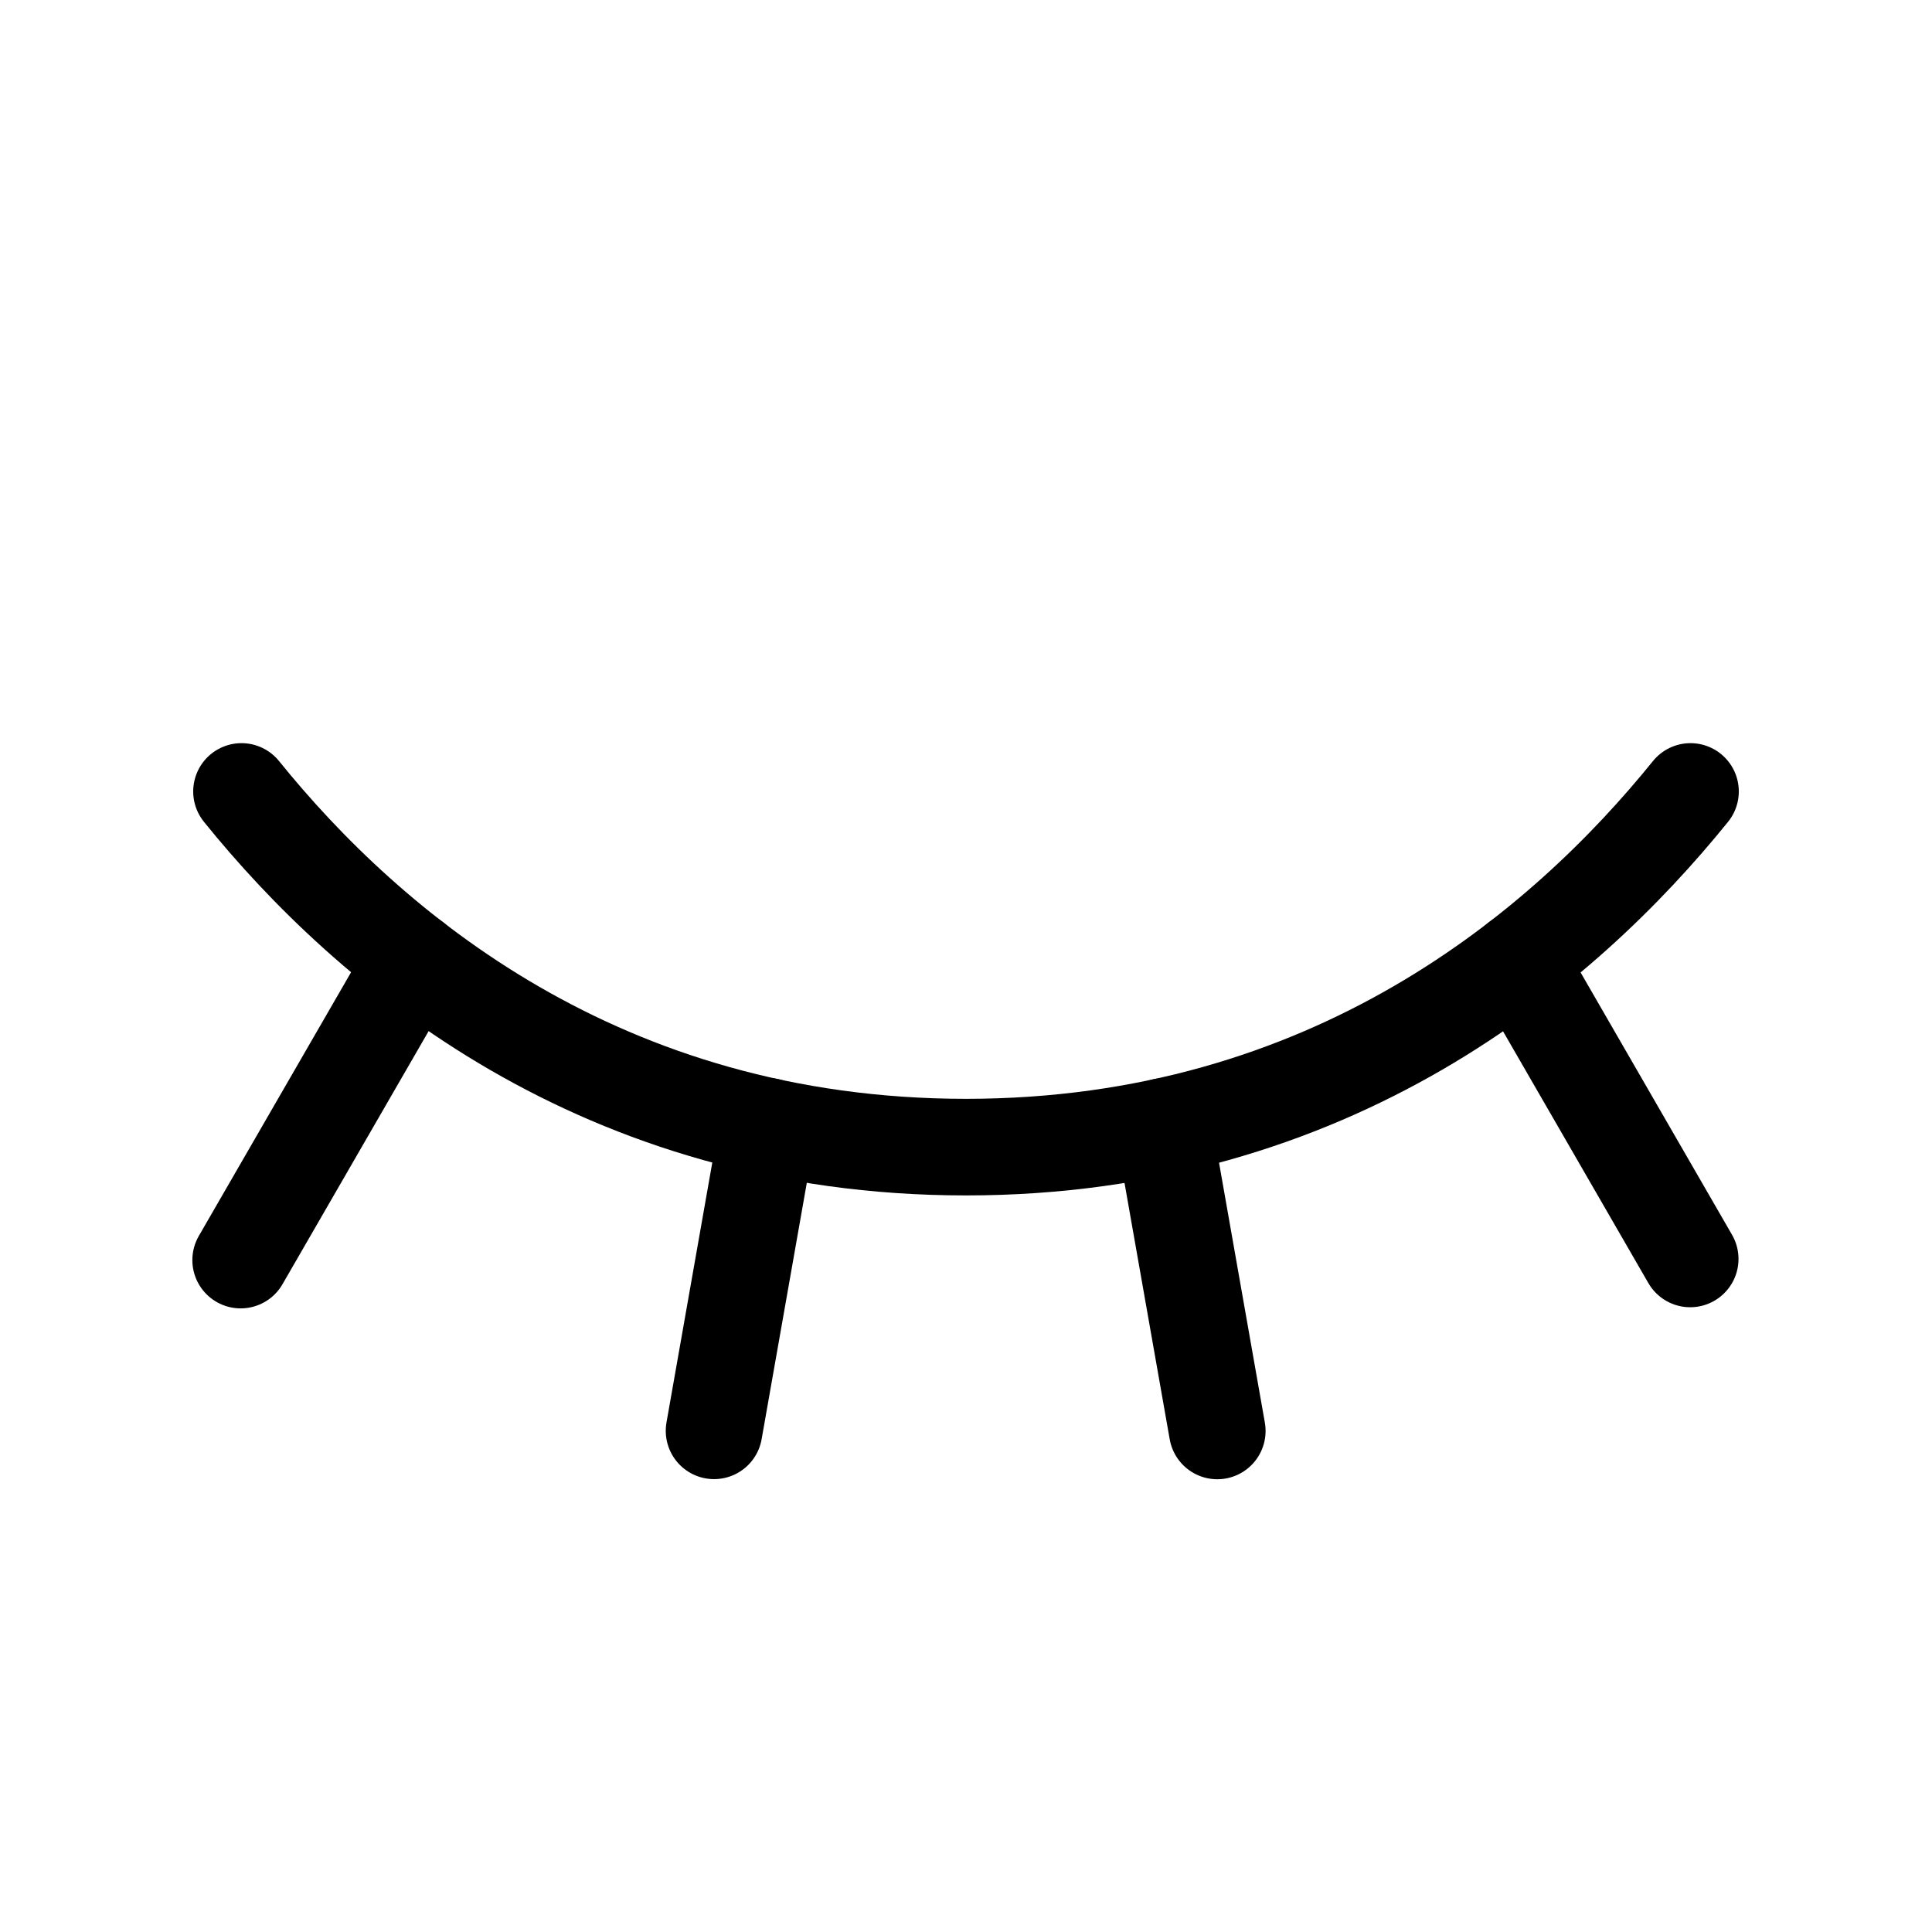 <svg width="24" height="24" viewBox="0 0 32 32" fill="none" xmlns="http://www.w3.org/2000/svg">
<path d="M25.144 15.913L27.995 20.852" stroke="currentColor" stroke-width="1.6" stroke-linecap="round" stroke-linejoin="round"/>
<path d="M19.273 18.658L20.162 23.701" stroke="currentColor" stroke-width="1.6" stroke-linecap="round" stroke-linejoin="round"/>
<path d="M12.716 18.655L11.827 23.699" stroke="currentColor" stroke-width="1.6" stroke-linecap="round" stroke-linejoin="round"/>
<path d="M6.851 15.909L3.986 20.871" stroke="currentColor" stroke-width="1.6" stroke-linecap="round" stroke-linejoin="round"/>
<path d="M4 13.109C6.101 15.711 9.954 19 16 19C22.046 19 25.898 15.711 28 13.109" stroke="currentColor" stroke-width="1.6" stroke-linecap="round" stroke-linejoin="round"/>
</svg>
